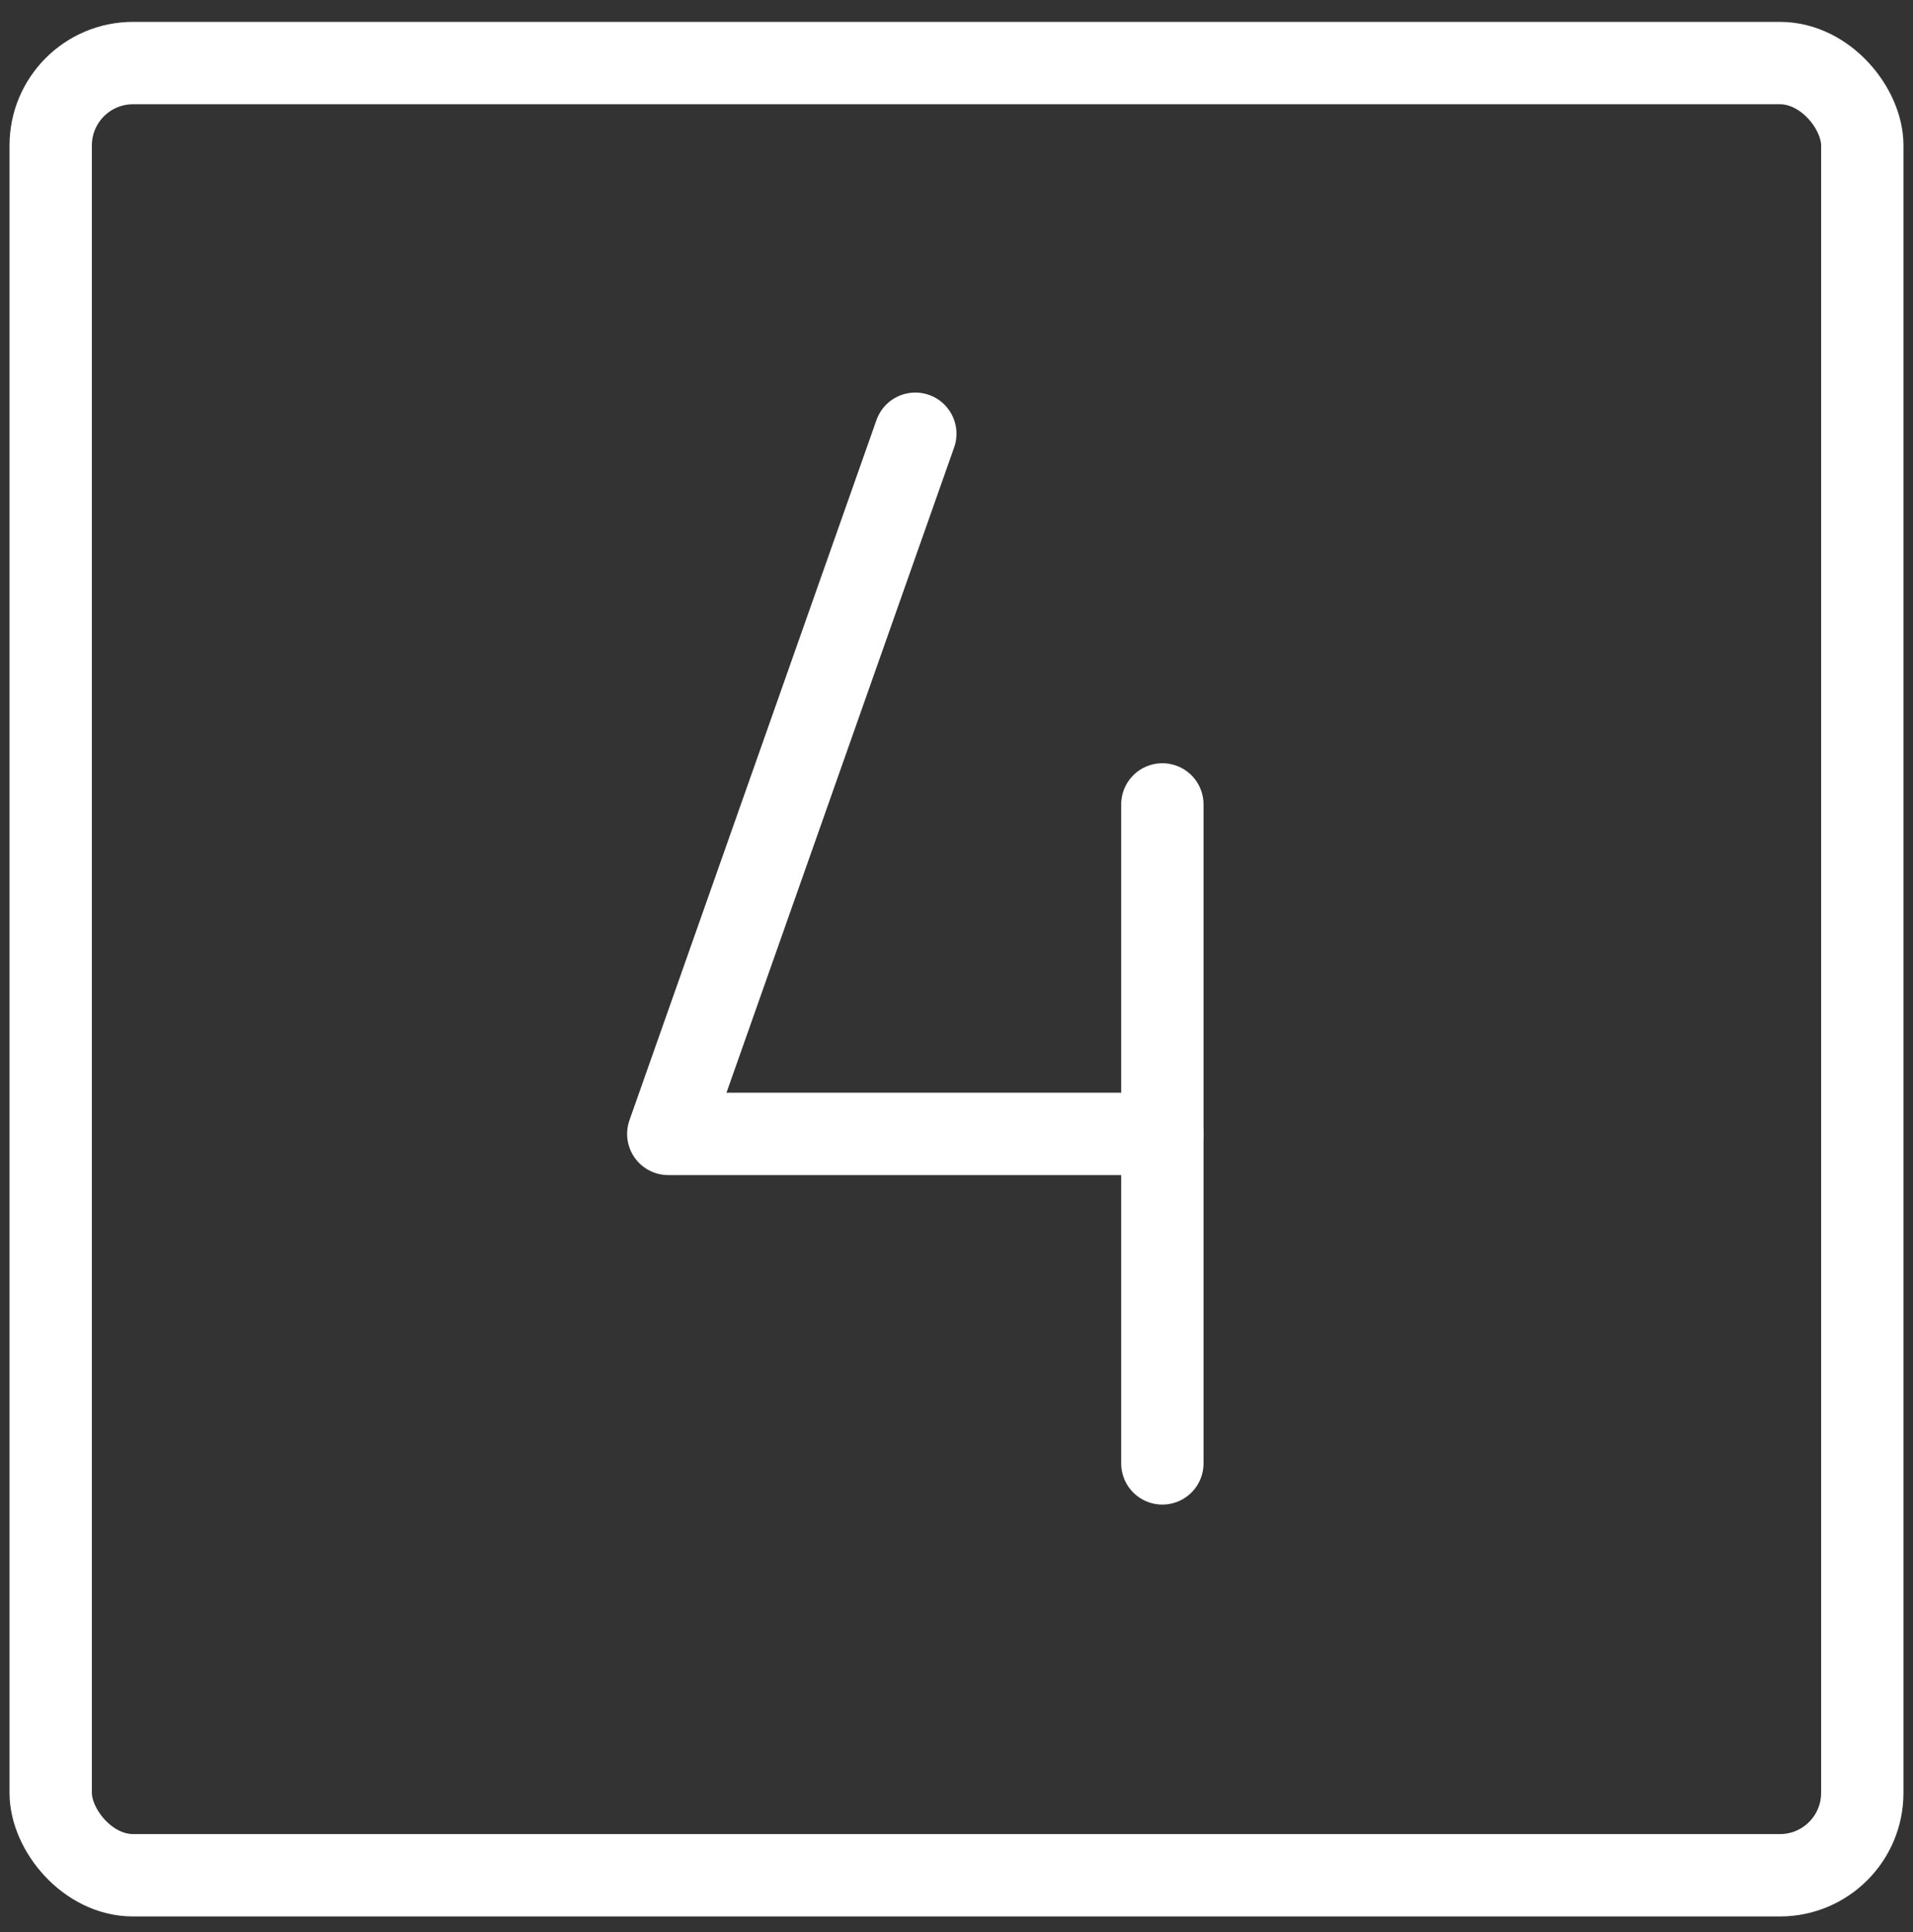 <?xml version="1.0" encoding="utf-8"?>
<svg viewBox="75.54 83.333 185.851 187.65" xmlns="http://www.w3.org/2000/svg">
  <rect x="75.54" y="83.333" width="185.851" height="187.65" fill="#333333" stroke="none"/>
  <rect width="256" height="256" fill="none" transform="matrix(1, 0, 0, 1, 40.465, 49.458)" ry="10.792" rx="10.792"/>
  <polyline fill="none" stroke="#fff" stroke-linecap="round" stroke-linejoin="round" stroke-width="8" points="123.998 76 100 144 148 144" transform="matrix(1, 0, 0, 1, 40.465, 49.458)"/>
  <line x1="148" x2="148" y1="112" y2="176" fill="none" stroke="#fff" stroke-linecap="round" stroke-linejoin="round" stroke-width="8" transform="matrix(1, 0, 0, 1, 40.465, 49.458)"/>
  <rect width="176" height="176" x="40" y="40" fill="none" stroke="#fff" stroke-linecap="round" stroke-linejoin="round" stroke-width="8" rx="8" transform="matrix(1, 0, 0, 1, 40.465, 49.458)"/>
</svg>